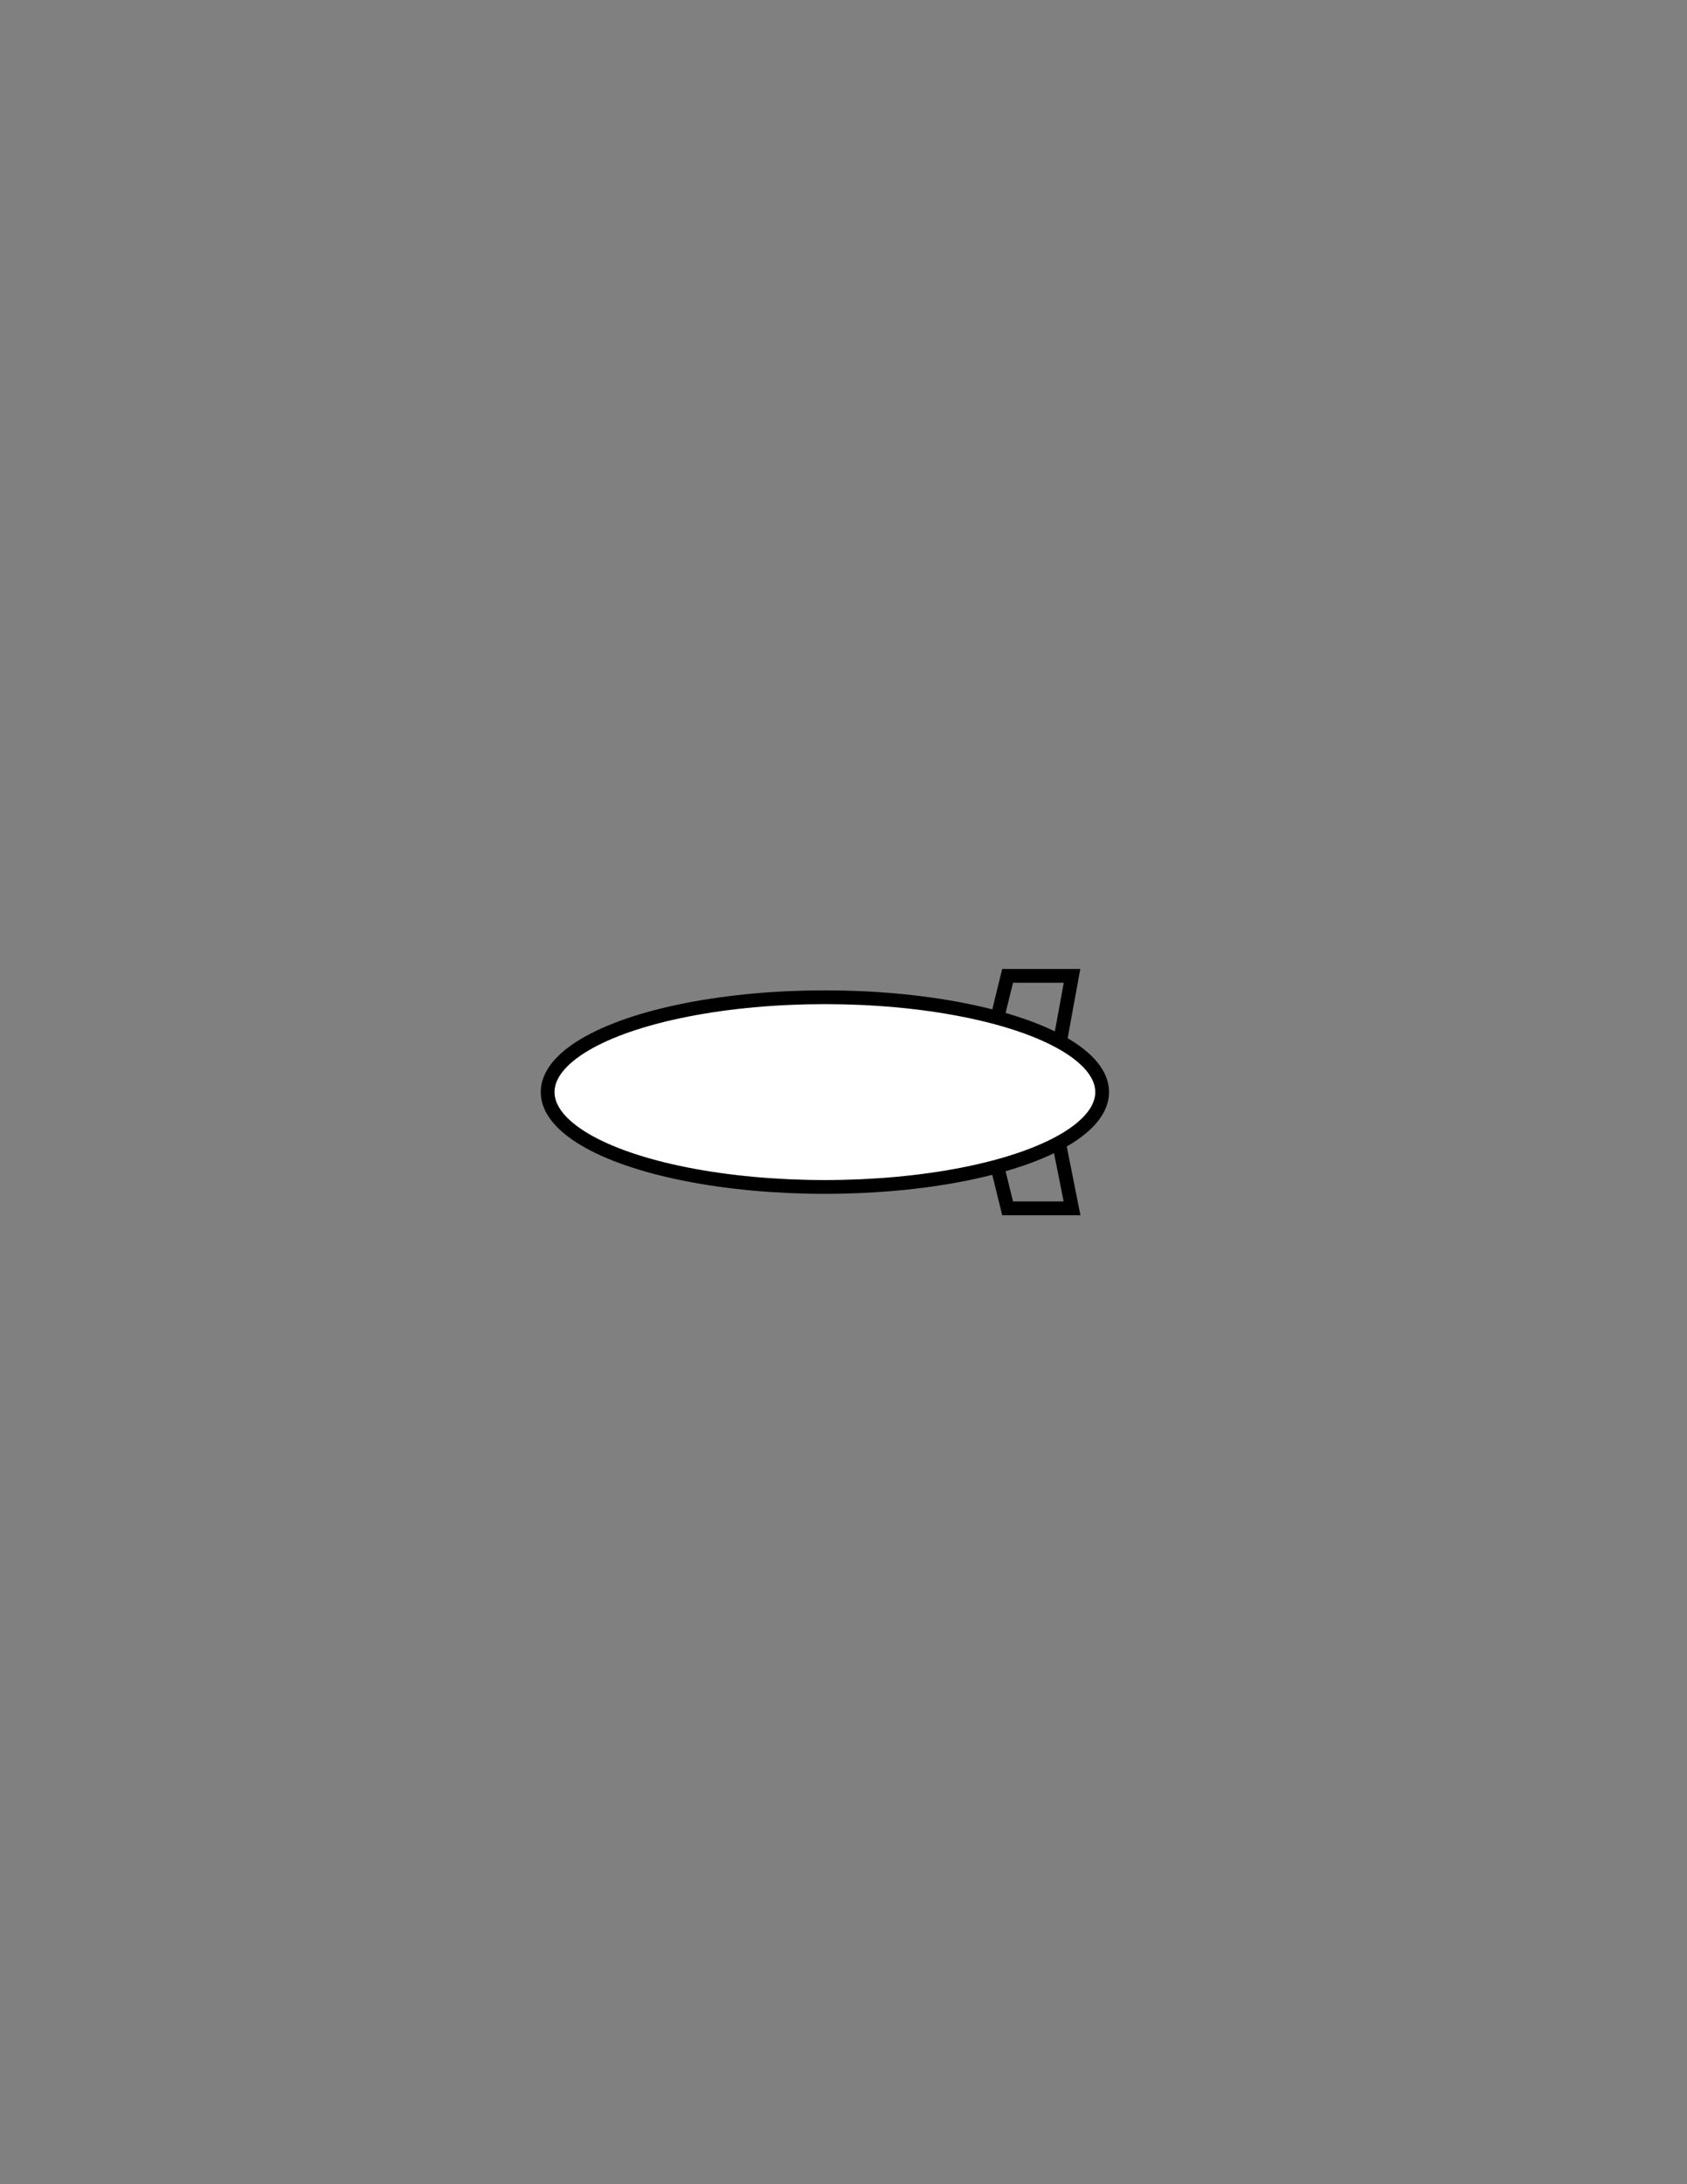 <?xml version="1.0" encoding="utf-8"?>
<!-- Generator: Adobe Illustrator 14.0.0, SVG Export Plug-In . SVG Version: 6.00 Build 43363)  -->
<!DOCTYPE svg PUBLIC "-//W3C//DTD SVG 1.1//EN" "http://www.w3.org/Graphics/SVG/1.1/DTD/svg11.dtd">
<svg version="1.1" id="Layer_1" xmlns="http://www.w3.org/2000/svg" xmlns:xlink="http://www.w3.org/1999/xlink" x="0px" y="0px"
	 width="612px" height="792px" viewBox="0 0 612 792" enable-background="new 0 0 612 792" xml:space="preserve">
<rect x="0" y="0" width="612" height="792" fill="#808080" stroke="none"/>
<g id="outFrame" display="none">
	<line display="inline" fill="none" stroke="#0000FF" stroke-width="2" x1="220" y1="309.5" x2="306" y2="273"/>
	<line display="inline" fill="none" stroke="#0000FF" stroke-width="2" x1="306" y1="273" x2="390.5" y2="309.5"/>
	<line display="inline" fill="none" stroke="#0000FF" stroke-width="2" x1="390.5" y1="309.5" x2="427" y2="396"/>
	<line display="inline" fill="none" stroke="#0000FF" stroke-width="2" x1="427" y1="396" x2="390.5" y2="482.5"/>
	<line display="inline" fill="none" stroke="#0000FF" stroke-width="2" x1="390.5" y1="482.5" x2="306" y2="516"/>
	<line display="inline" fill="none" stroke="#0000FF" stroke-width="2" x1="306" y1="516" x2="220" y2="482.5"/>
	<line display="inline" fill="none" stroke="#0000FF" stroke-width="2" x1="220" y1="482.5" x2="183" y2="396"/>
	<line display="inline" fill="none" stroke="#0000FF" stroke-width="2" x1="183" y1="396" x2="220" y2="309.5"/>
</g>
<line id="mod2_1_" display="none" fill="none" stroke="#0000FF" stroke-width="2" x1="203.966" y1="445.015" x2="406.199" y2="445.295"/>
<line id="mod1_1_" display="none" fill="none" stroke="#0000FF" stroke-width="2" x1="203.966" y1="346.985" x2="406.199" y2="346.705"/>
<g id="main">
	<polygon fill="none" stroke="#000000" stroke-width="5" points="380.86,397.771 388.907,438.149 365.533,438.149 355.188,395.999 
		365.533,353.85 388.907,353.85 	"/>
	<ellipse fill="#FFFFFF" stroke="#000000" stroke-width="5" cx="299.25" cy="396" rx="100.583" ry="34.394"/>
</g>
</svg>
